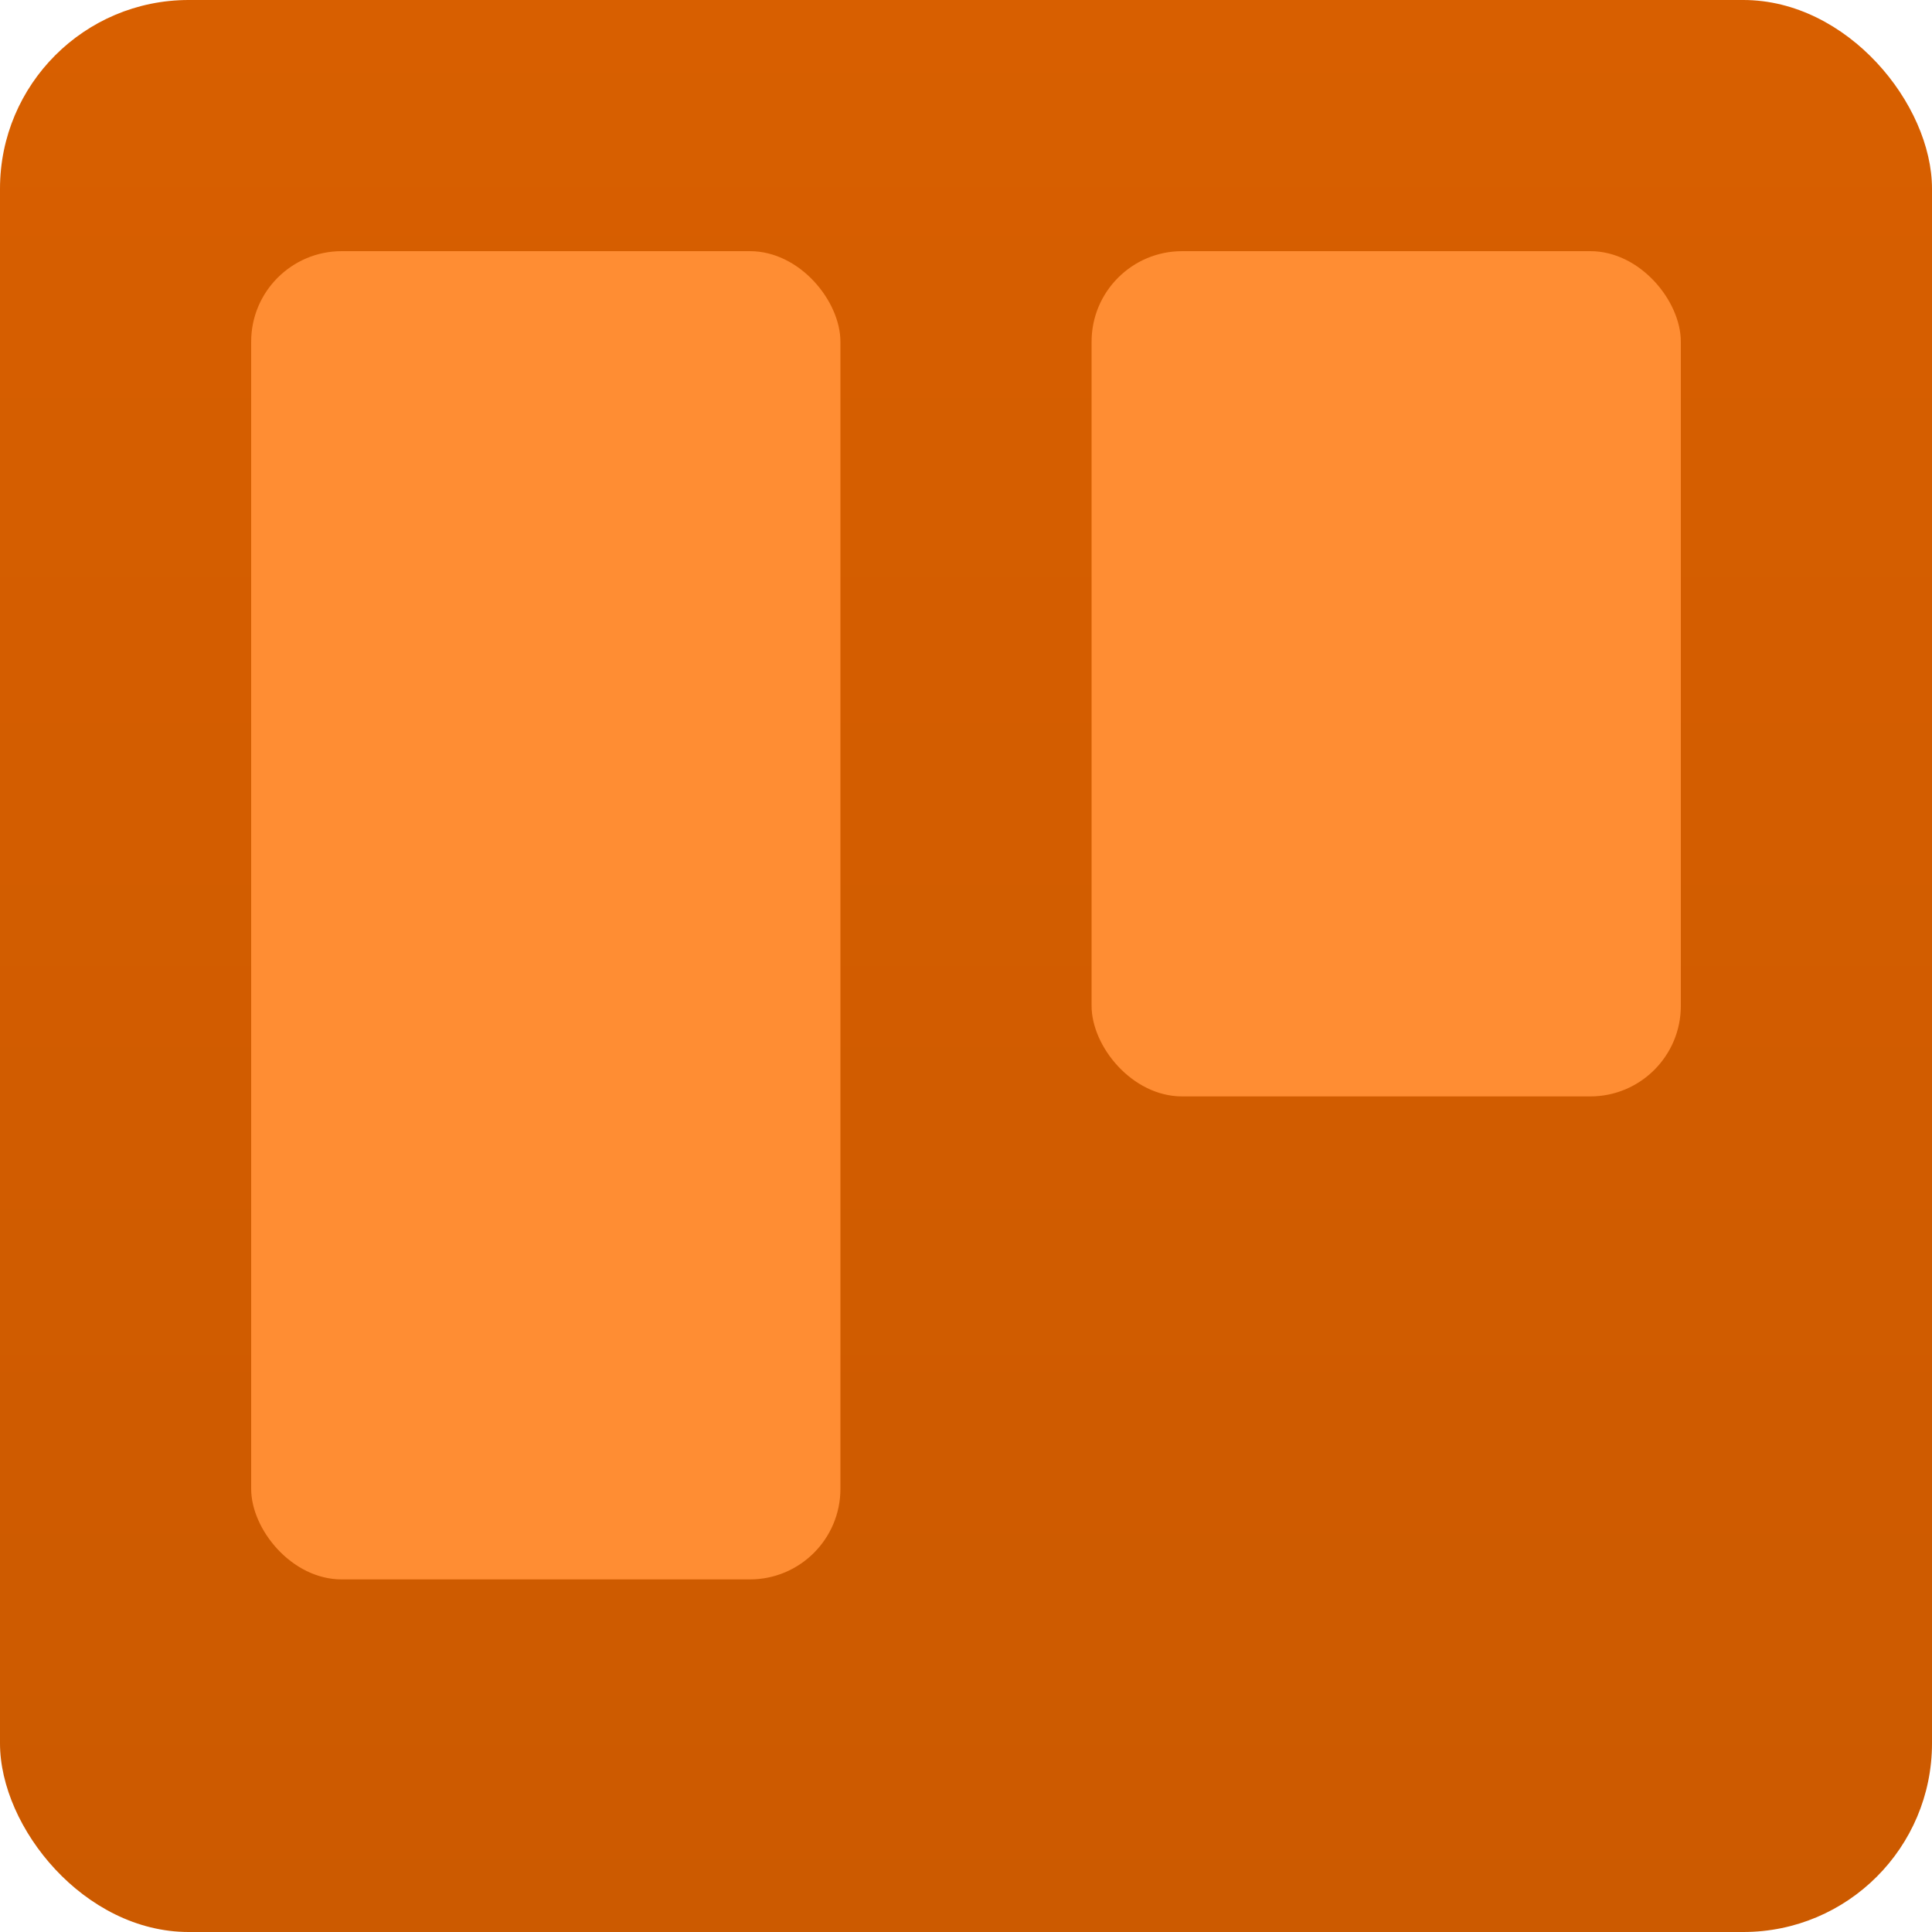 <?xml version="1.0" encoding="UTF-8" standalone="no"?>
<svg width="256px" height="256px" viewBox="0 0 256 256" version="1.1" xmlns="http://www.w3.org/2000/svg" xmlns:xlink="http://www.w3.org/1999/xlink" preserveAspectRatio="xMidYMid">
    <defs>
        <linearGradient x1="50%" y1="0%" x2="50%" y2="100%" id="linearGradient-1">
            <stop stop-color="#d85f00" offset="0%"></stop>
            <stop stop-color="#cc5a00" offset="100%"></stop>
        </linearGradient>
    </defs>
    <g>
        <g>
            <rect fill="url(#linearGradient-1)" x="0" y="0" width="256" height="256" rx="25"></rect>
            <rect fill="#ff8d33" x="144.64" y="33.28" width="78.08" height="112" rx="12"></rect>
            <rect fill="#ff8d33" x="33.28" y="33.28" width="78.08" height="176" rx="12"></rect>
        </g>
    </g>
</svg>